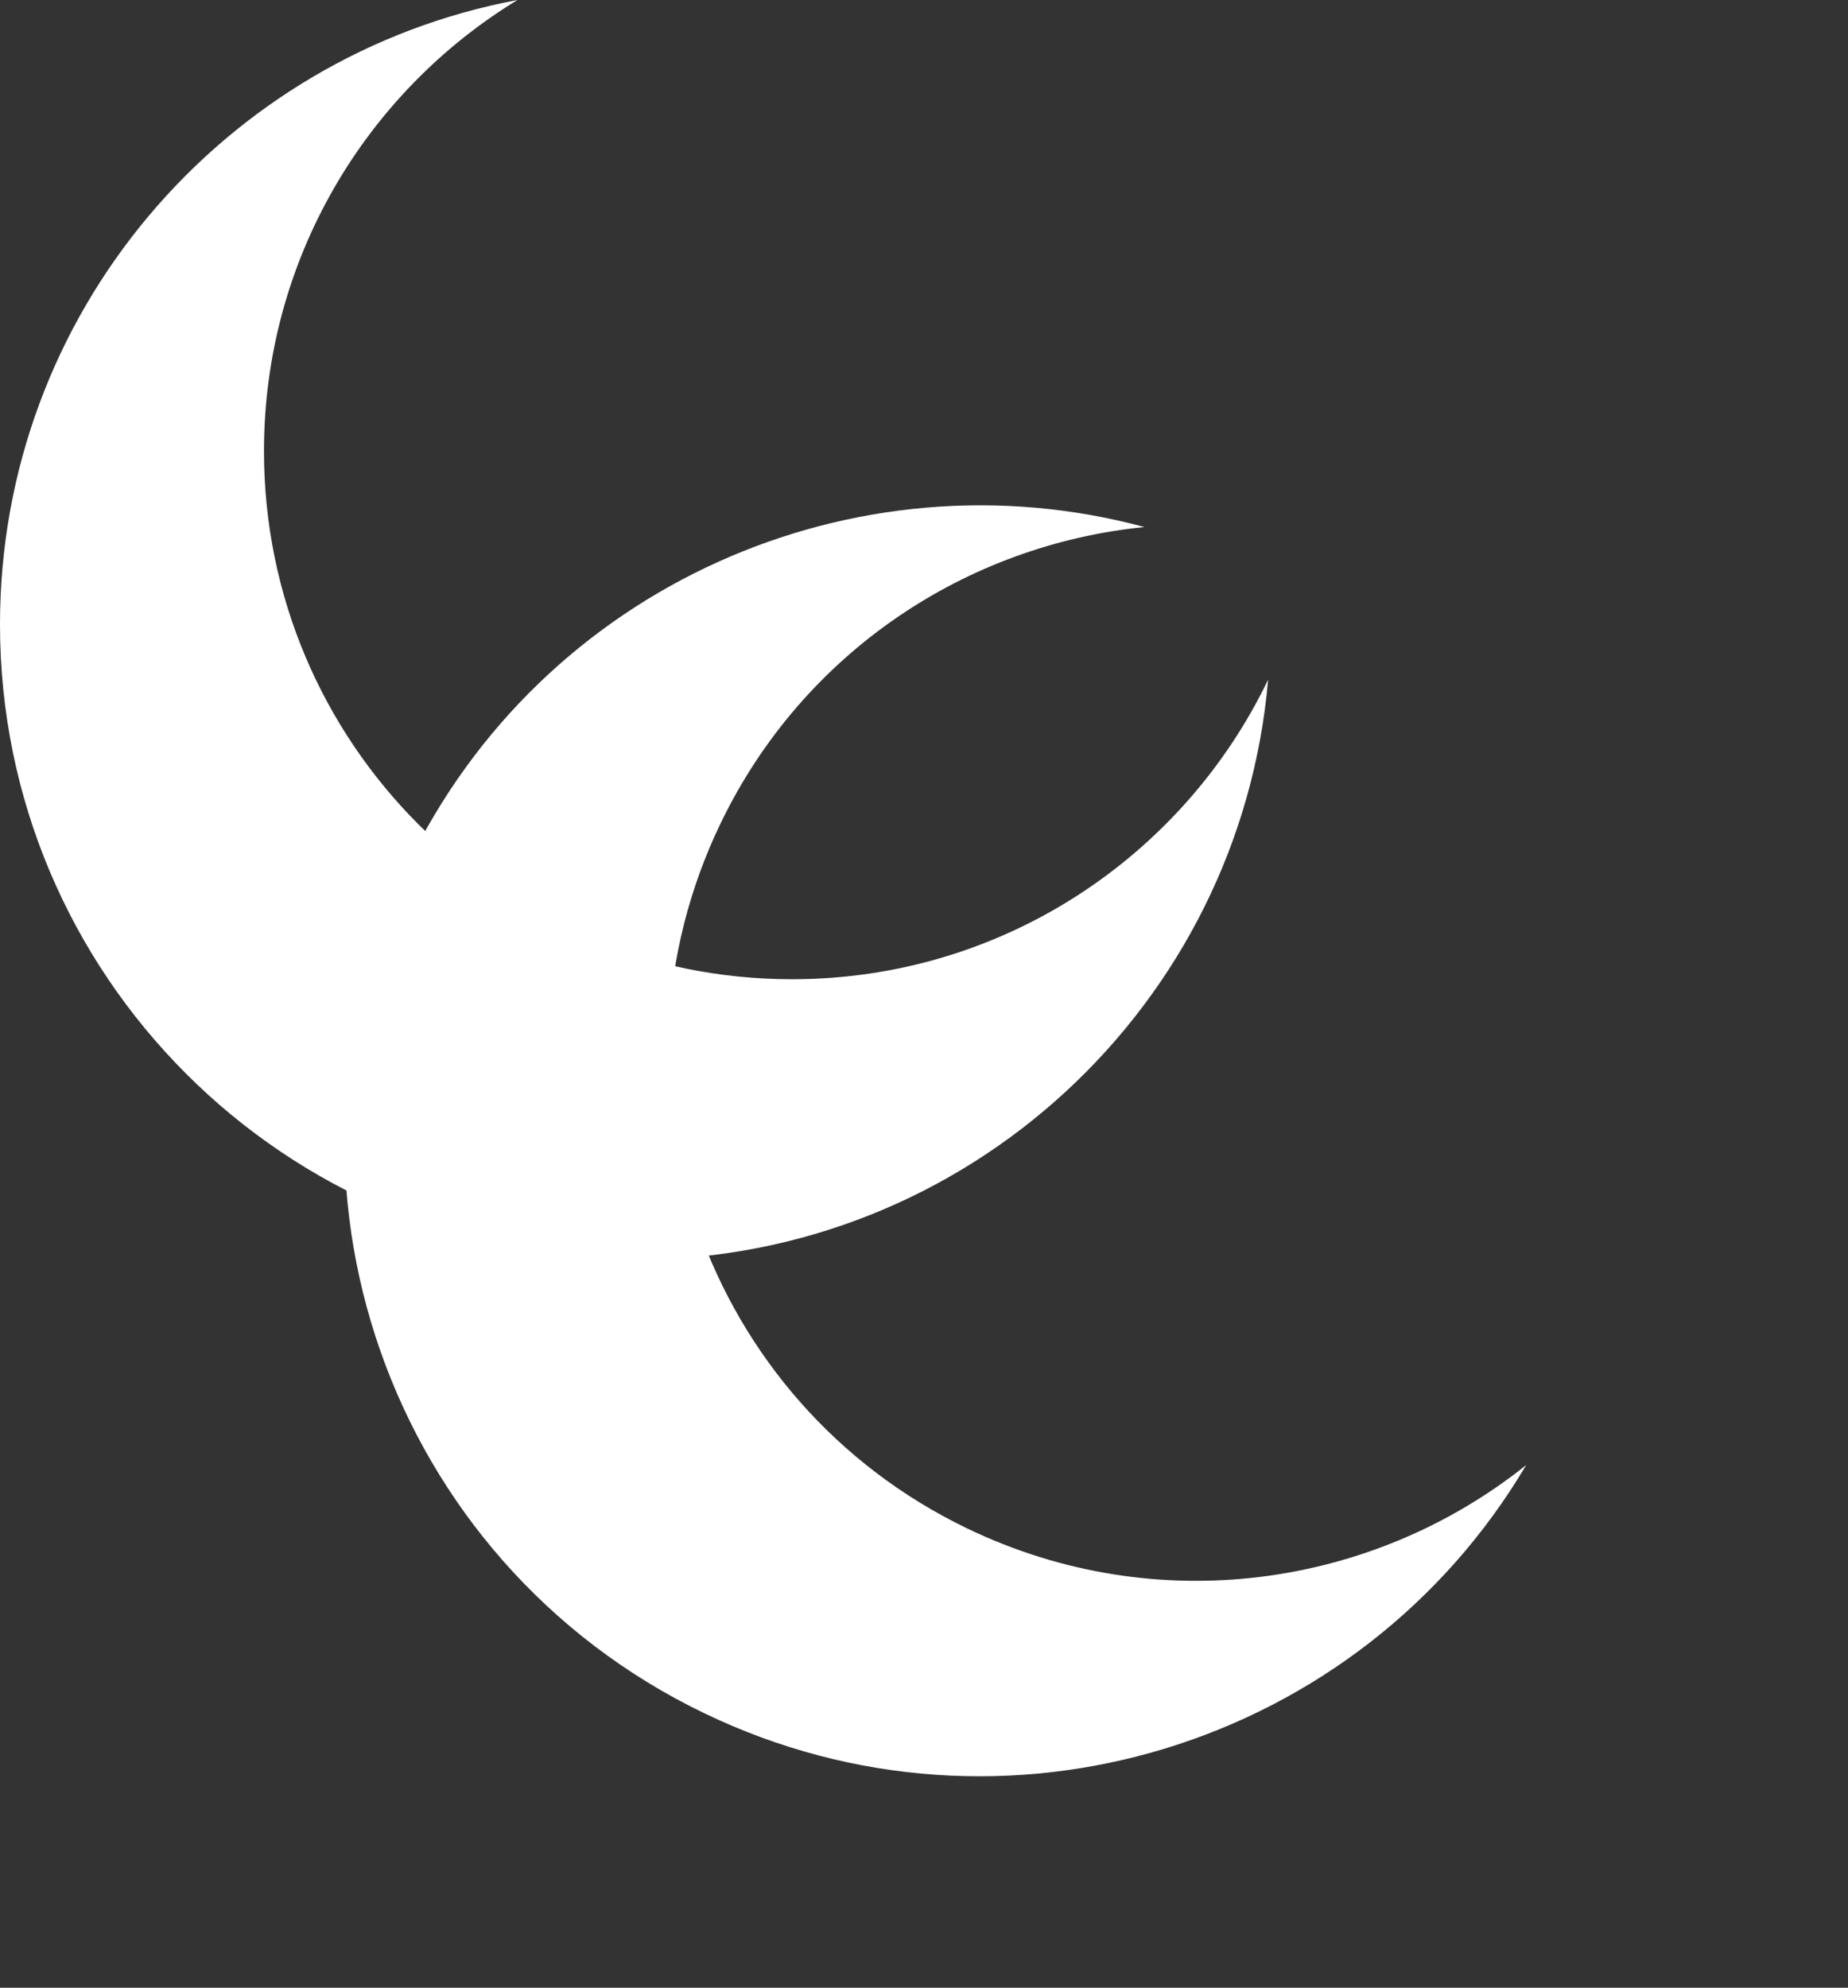 <svg width="53" height="57" viewBox="0 0 53 57" fill="none" xmlns="http://www.w3.org/2000/svg">
<rect x="0" y="0" width="53" height="57" fill="#333333" stroke="none"/>
<g id="Group 3">
<path id="Subtract" fill-rule="evenodd" clip-rule="evenodd" d="M36.369 19.49C33.926 24.572 28.73 28.08 22.714 28.08C14.351 28.08 7.571 21.3 7.571 12.937C7.571 7.458 10.481 2.659 14.84 0C6.393 1.584 0 8.998 0 17.906C0 27.968 8.157 36.125 18.219 36.125C27.747 36.125 35.566 28.81 36.369 19.49Z" fill="white"/>
<g id="Group 2">
<path id="Subtract_2" fill-rule="evenodd" clip-rule="evenodd" d="M43.771 42.011C39.366 45.531 33.163 46.438 27.742 43.83C20.206 40.204 17.036 31.155 20.662 23.619C23.038 18.682 27.741 15.619 32.822 15.113C24.523 12.877 15.547 16.787 11.685 24.814C7.322 33.881 11.136 44.767 20.203 49.13C28.788 53.261 39.006 50.061 43.771 42.011Z" fill="white"/>
</g>
</g>
</svg>
